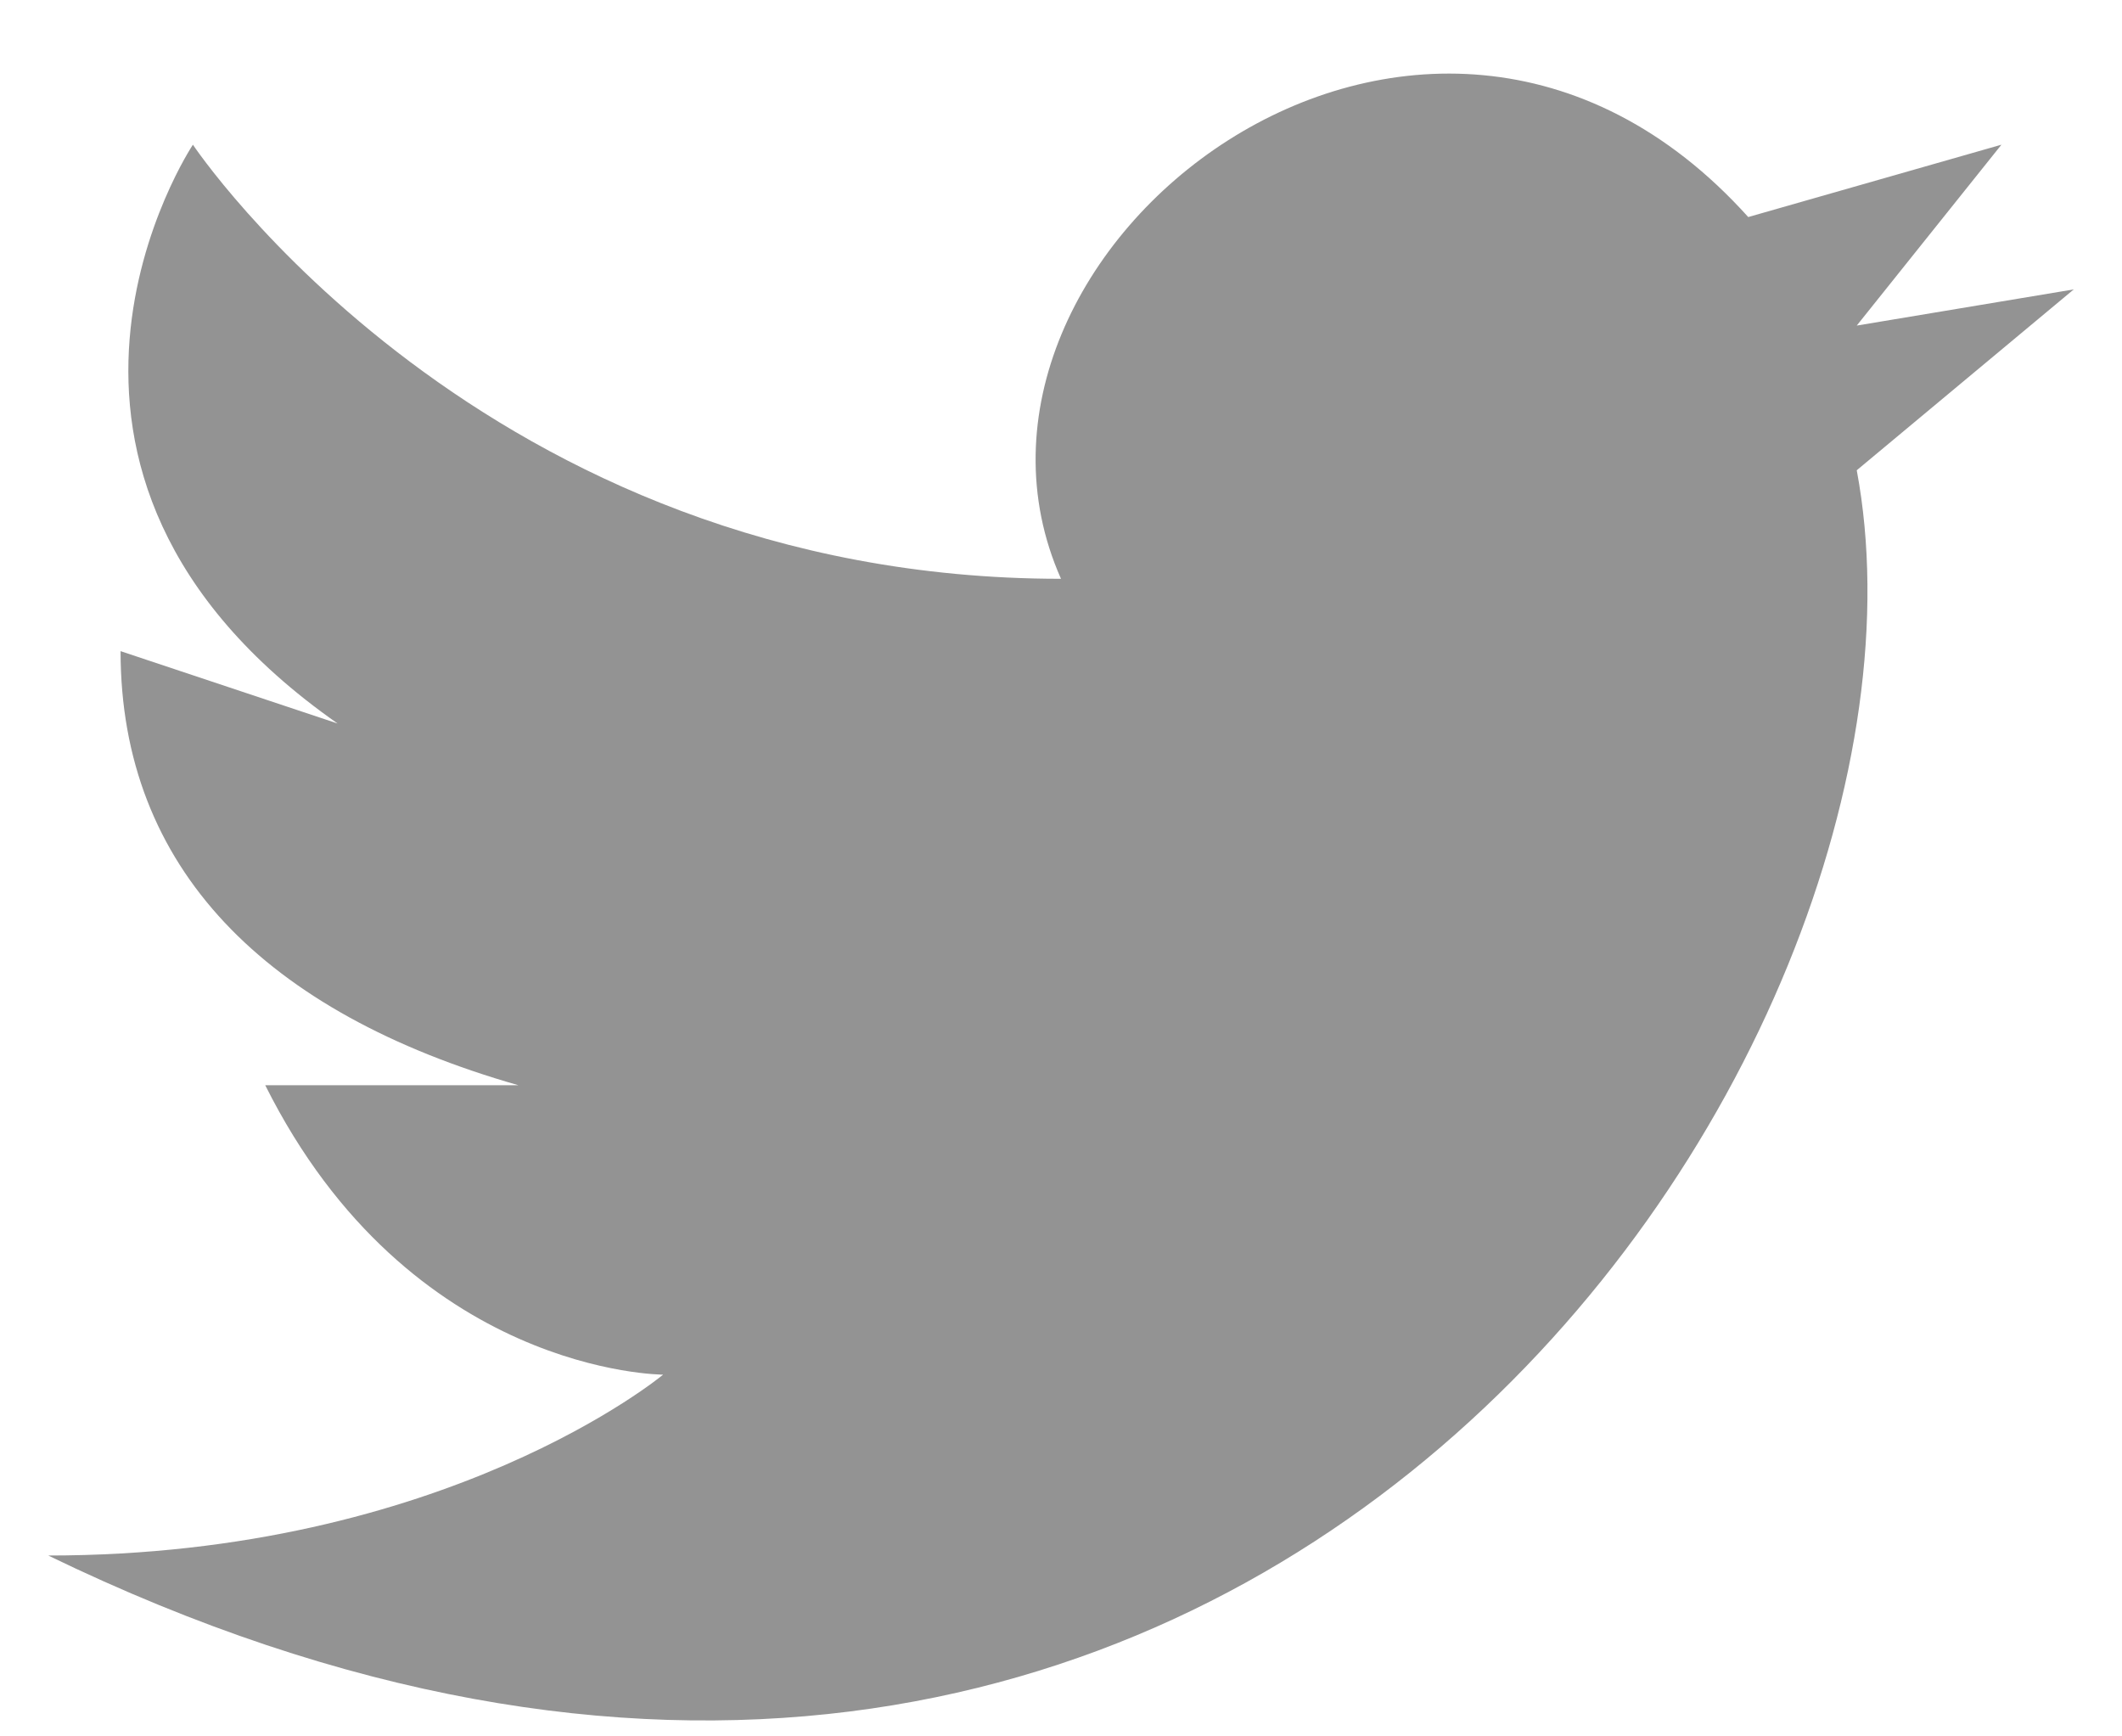 <svg width="22" height="18" viewBox="0 0 22 18" fill="none" xmlns="http://www.w3.org/2000/svg">
<path d="M21.5 3L19.25 3.375L20.75 1.5L18.125 2.25C14.75 -1.5 9.5 2.625 11 6C5 6 2 1.5 2 1.5C2 1.5 -0.25 4.875 3.5 7.5L1.25 6.75C1.25 9 2.75 10.5 5.375 11.25H2.75C4.25 14.25 6.875 14.25 6.875 14.25C6.875 14.25 4.625 16.125 0.5 16.125C12.875 22.125 20.375 10.875 19.25 4.875L21.5 3Z" fill="#939393"/>
</svg>
